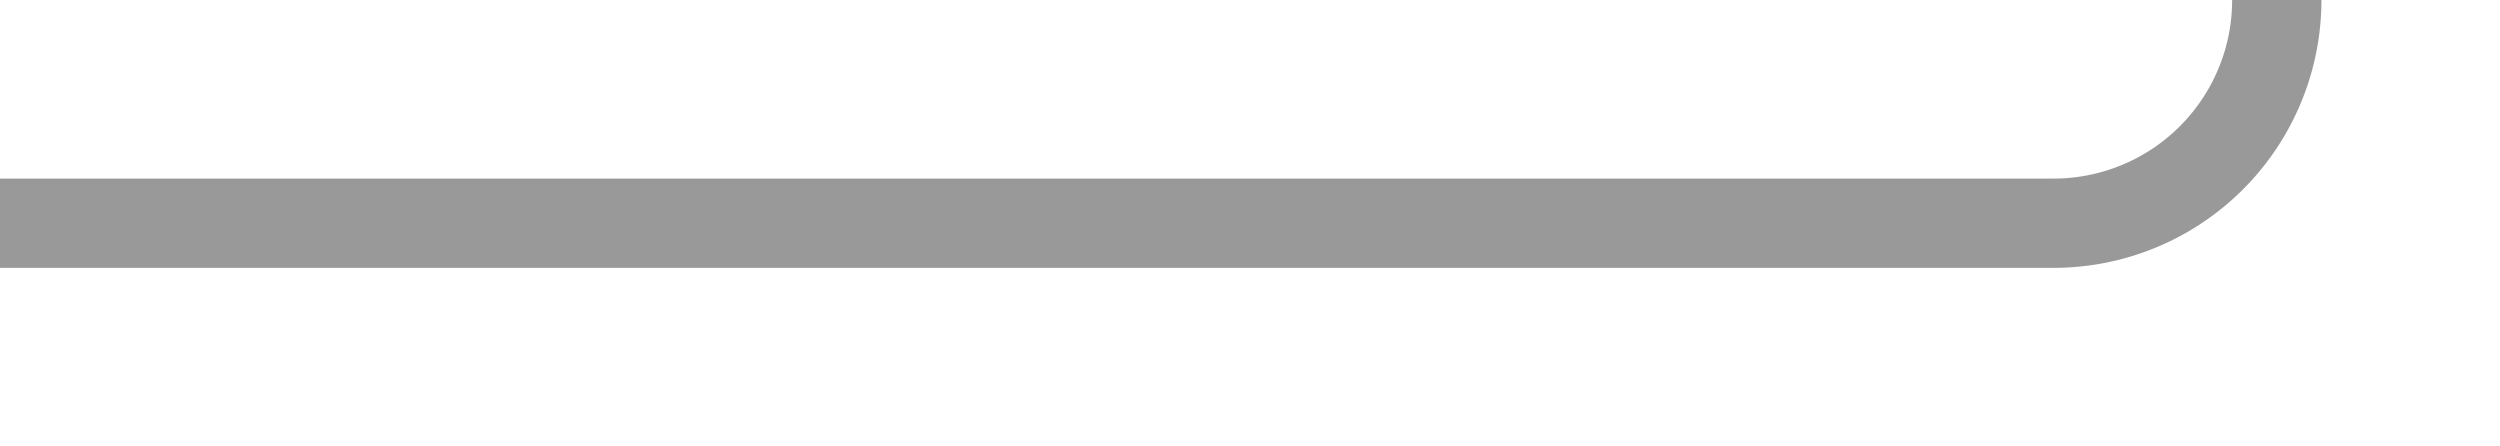 ﻿<?xml version="1.0" encoding="utf-8"?>
<svg version="1.1" xmlns:xlink="http://www.w3.org/1999/xlink" width="56px" height="10px" preserveAspectRatio="xMinYMid meet" viewBox="858 4545  56 8" xmlns="http://www.w3.org/2000/svg">
  <path d="M 858 4549  L 904 4549  A 5 5 0 0 0 909 4544 L 909 4455  A 4 4 0 0 1 913 4451 L 915 4451  " stroke-width="2" stroke="#999999" fill="none" />
  <path d="M 909.893 4446.707  L 914.186 4451  L 909.893 4455.293  L 911.307 4456.707  L 916.307 4451.707  L 917.014 4451  L 916.307 4450.293  L 911.307 4445.293  L 909.893 4446.707  Z " fill-rule="nonzero" fill="#999999" stroke="none" />
</svg>